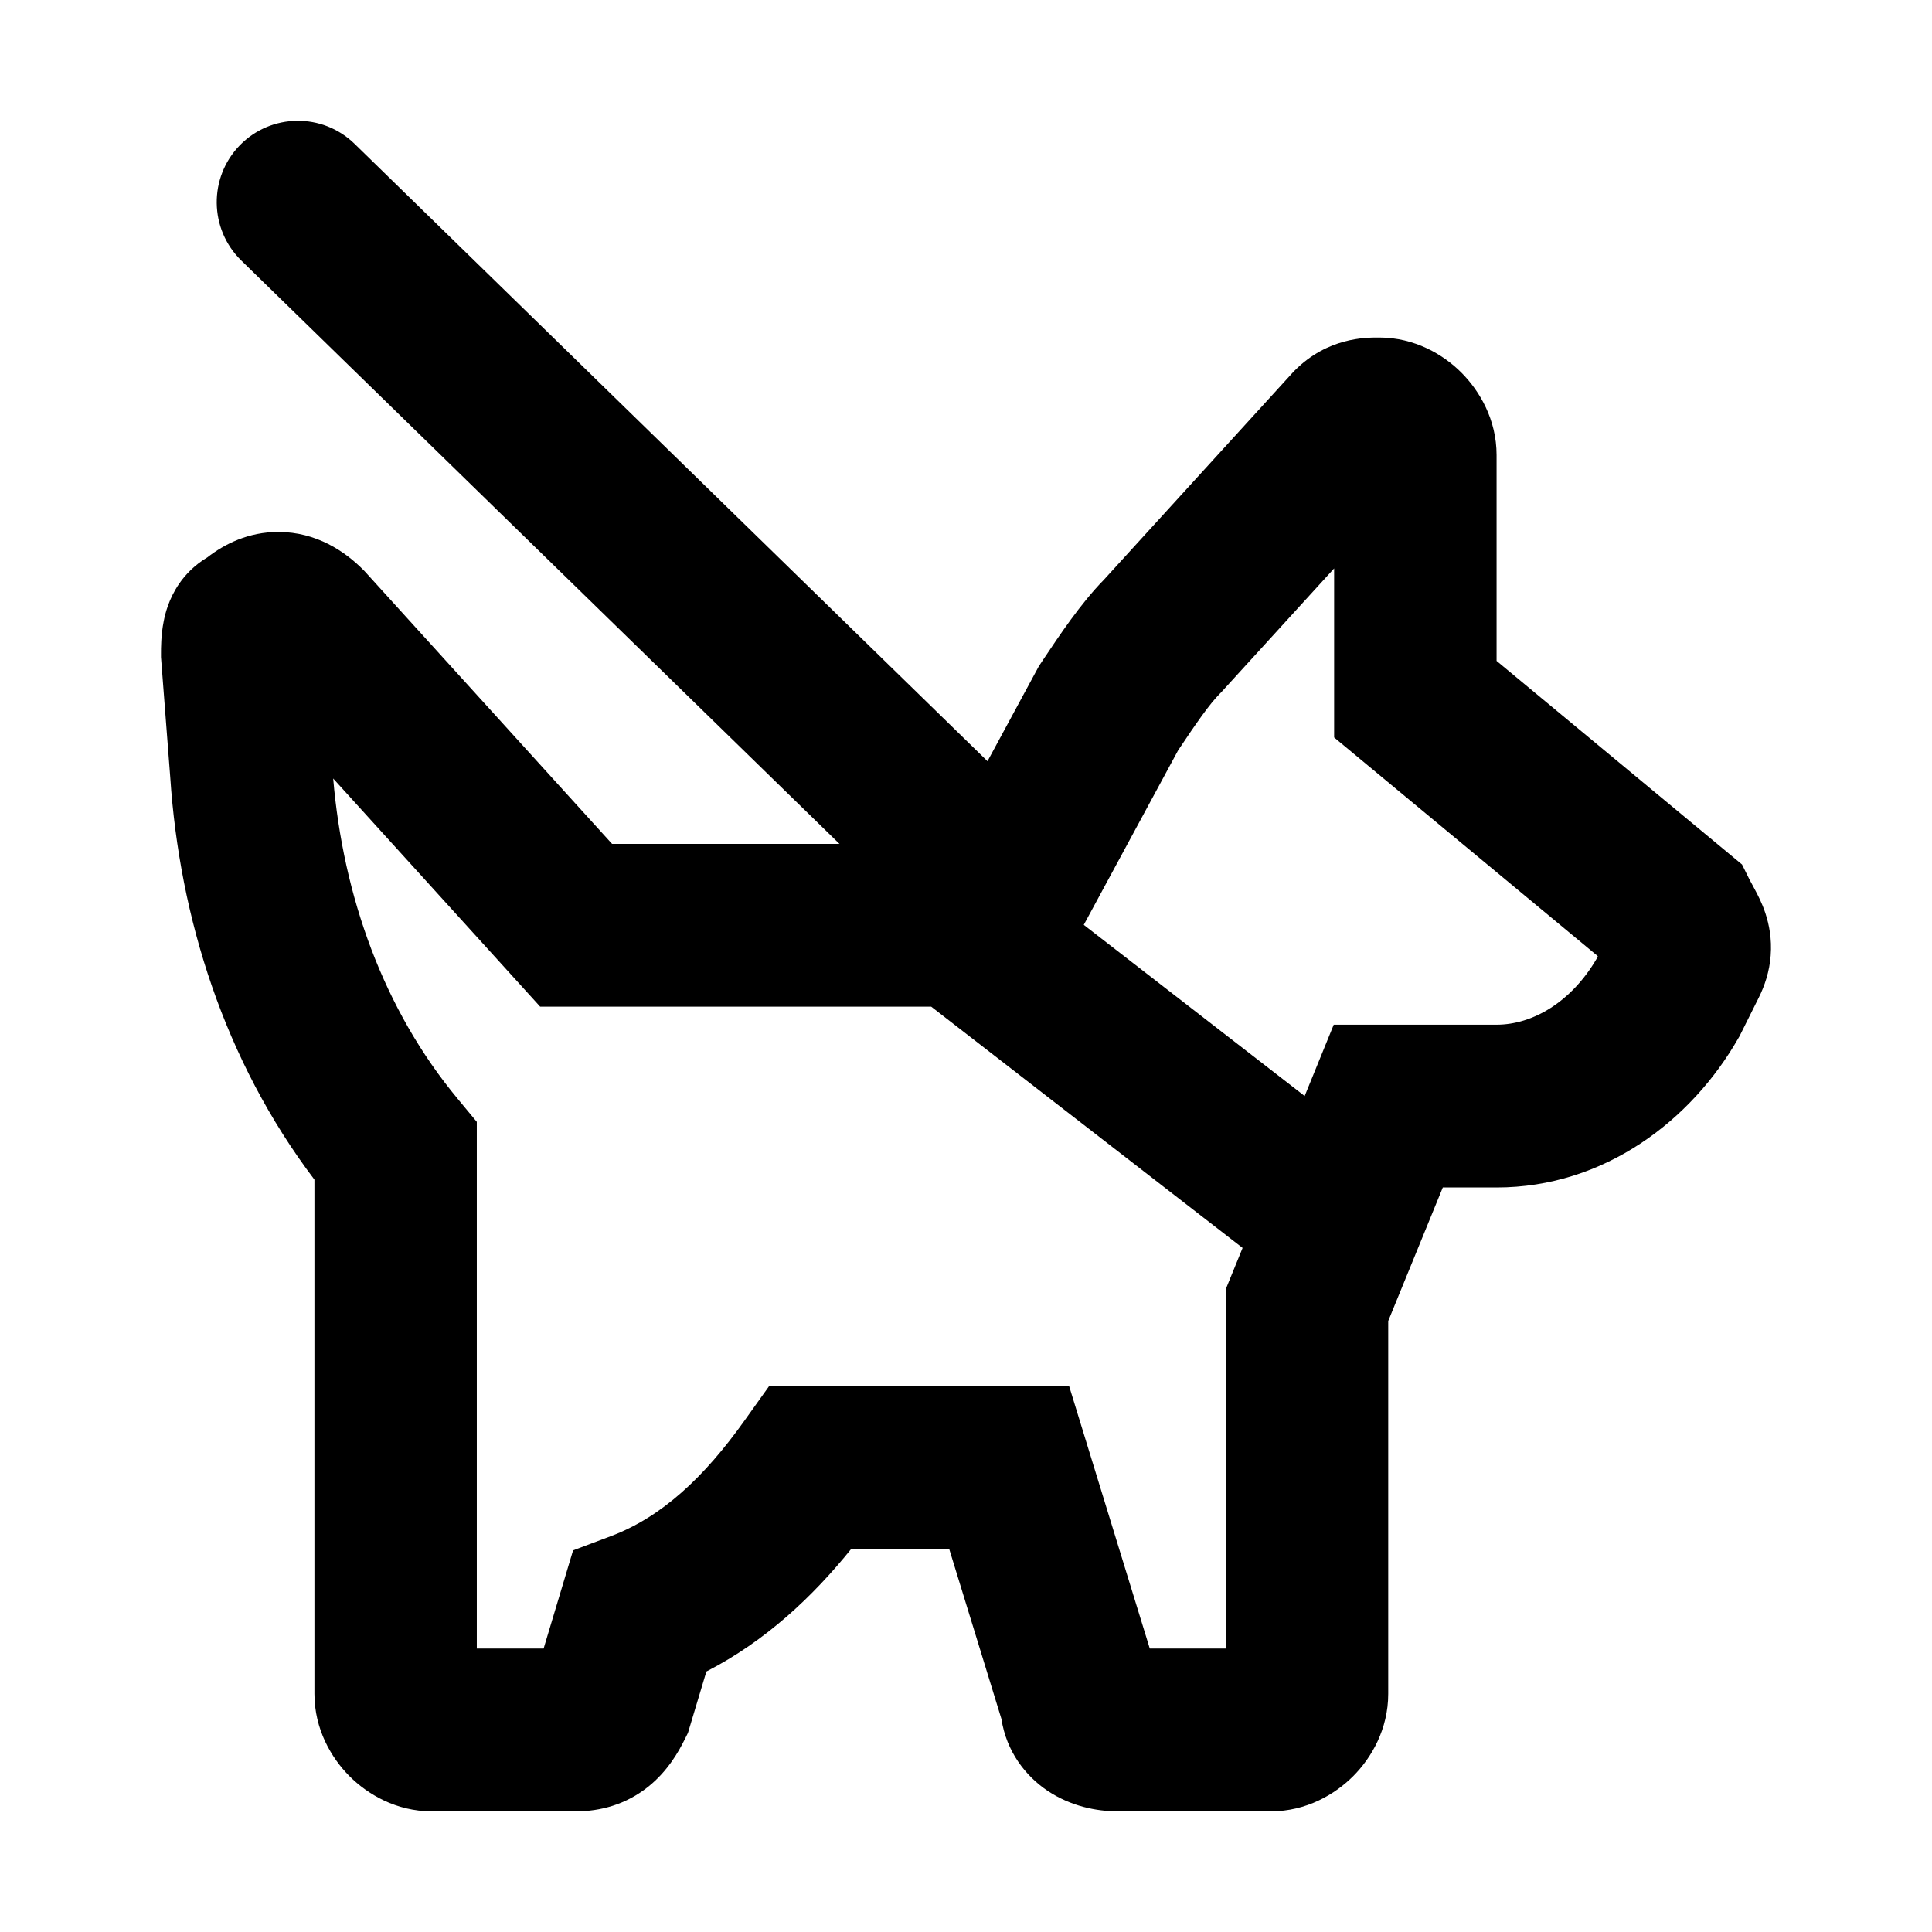 <svg width="24" height="24" viewBox="0 0 24 24" fill="none" xmlns="http://www.w3.org/2000/svg">
<path fill-rule="evenodd" clip-rule="evenodd" d="M4.405 1.787C4.006 1.398 3.367 1.406 2.978 1.806C2.59 2.206 2.598 2.846 2.997 3.236L10.428 10.483H7.603L4.527 7.093L4.507 7.073C4.285 6.851 3.932 6.608 3.457 6.608C3.088 6.608 2.791 6.756 2.574 6.925C2.422 7.015 2.306 7.134 2.227 7.249C2.096 7.438 2.051 7.627 2.034 7.716C1.999 7.888 2 8.061 2 8.115L2 8.124V8.163L2.115 9.657C2.231 11.396 2.783 13.171 3.906 14.654V21.041C3.906 21.482 4.116 21.838 4.341 22.064C4.567 22.29 4.922 22.501 5.363 22.501H7.157C7.456 22.501 7.774 22.418 8.053 22.195C8.295 22.001 8.431 21.759 8.507 21.605L8.546 21.527L8.775 20.764C9.514 20.384 10.097 19.832 10.572 19.244H11.792L12.44 21.353C12.502 21.76 12.742 22.065 13.015 22.247C13.301 22.438 13.621 22.501 13.883 22.501H15.788C16.229 22.501 16.584 22.29 16.81 22.064C17.035 21.838 17.245 21.482 17.245 21.041V16.41L17.923 14.751H18.591C19.929 14.751 21.012 13.919 21.596 12.894L21.608 12.874L21.847 12.395C21.921 12.247 21.981 12.071 21.996 11.87C22.012 11.664 21.977 11.486 21.93 11.343C21.887 11.213 21.83 11.107 21.801 11.053C21.787 11.026 21.776 11.007 21.768 10.991C21.754 10.966 21.746 10.952 21.735 10.93L21.64 10.739L18.591 8.21V5.653C18.591 5.212 18.38 4.856 18.155 4.63C17.93 4.404 17.574 4.193 17.133 4.193L17.12 4.193L17.119 4.193C16.968 4.193 16.494 4.191 16.084 4.602L16.071 4.615L13.712 7.203C13.423 7.498 13.159 7.895 12.96 8.193L12.905 8.276L12.267 9.456L4.405 1.787ZM15.169 8.601L16.573 7.061V9.161L19.849 11.878L19.832 11.913C19.52 12.445 19.041 12.729 18.591 12.729H16.568L16.207 13.615L13.463 11.489L14.635 9.321C14.866 8.975 15.024 8.747 15.156 8.614L15.169 8.601ZM11.568 12.505H6.71L4.139 9.671C4.263 11.129 4.761 12.539 5.69 13.655L5.923 13.936V20.479H6.753L7.119 19.259L7.587 19.083C8.218 18.846 8.746 18.353 9.25 17.645L9.552 17.222H13.282L14.283 20.479H15.228V16.012L15.436 15.502L11.568 12.505Z" fill="black"/>
</svg>
